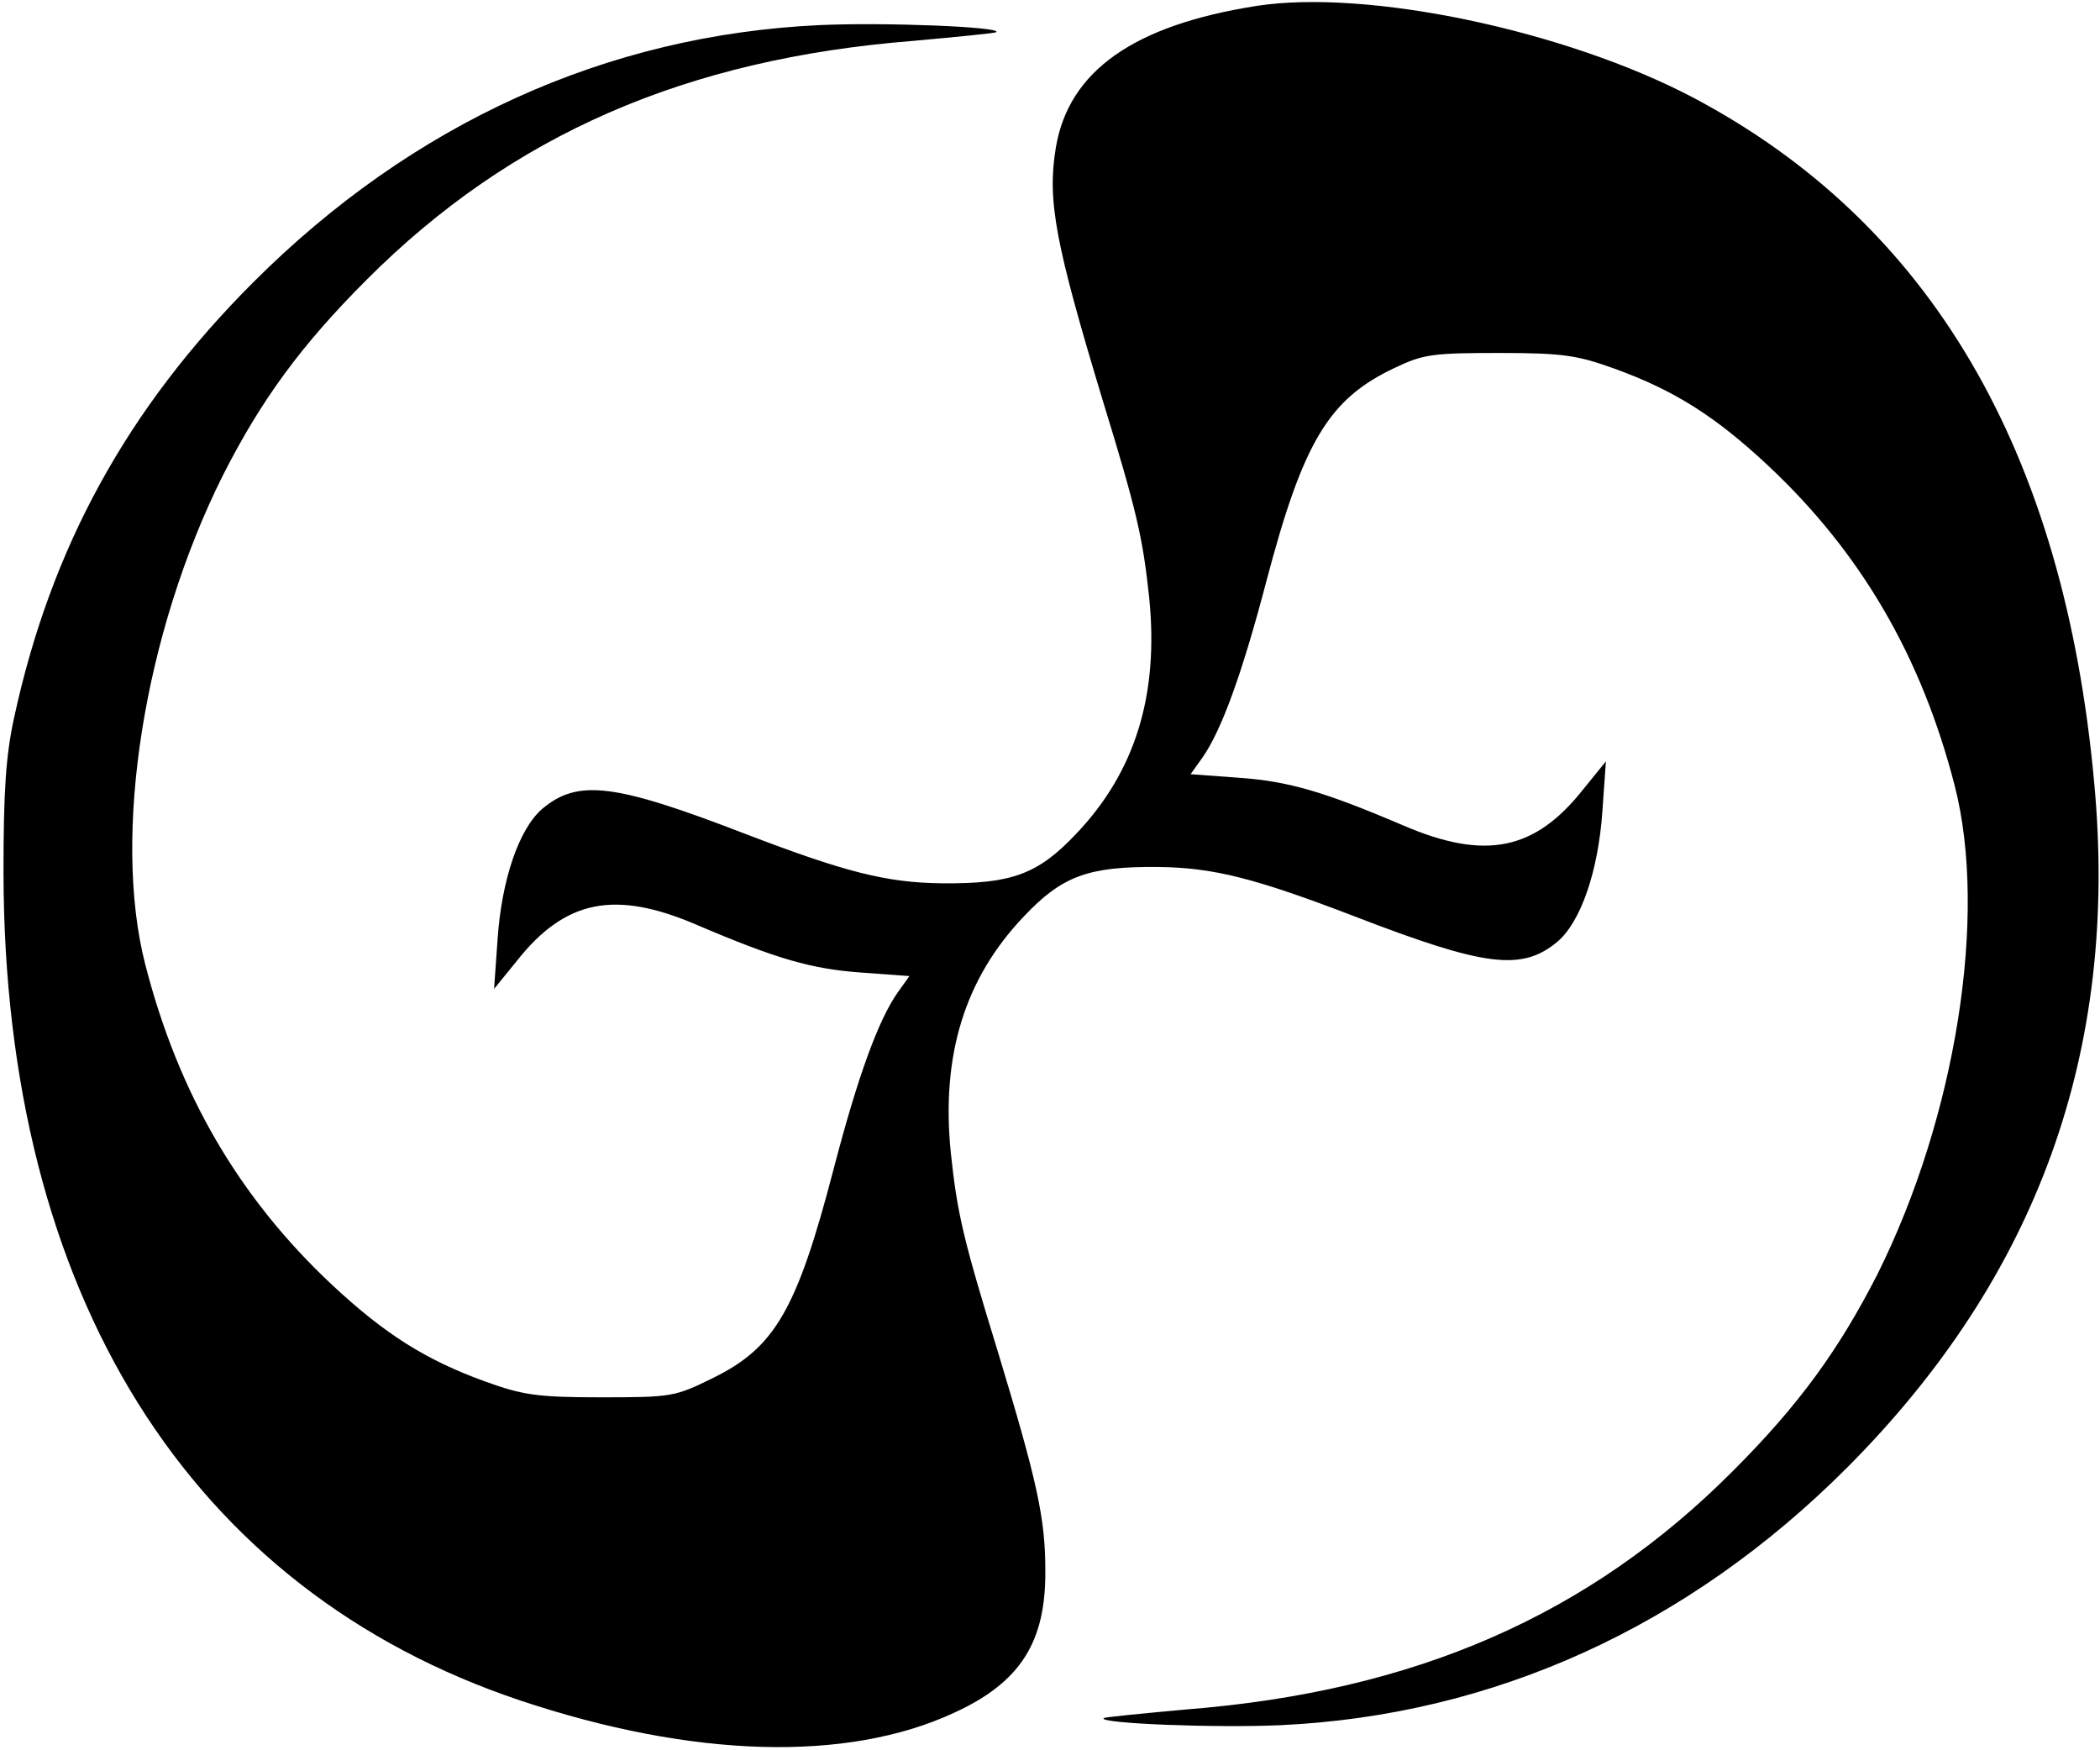 <?xml version="1.0" standalone="no"?>
<!DOCTYPE svg PUBLIC "-//W3C//DTD SVG 20010904//EN"
 "http://www.w3.org/TR/2001/REC-SVG-20010904/DTD/svg10.dtd">
<svg version="1.0" xmlns="http://www.w3.org/2000/svg"
 width="360pt" height="300pt" viewBox="0 0 360 300"
 preserveAspectRatio="xMidYMid meet">

<g transform="translate(0,300) scale(0.1,-0.1)"
fill="#000000" stroke="none">
<path d="M2155 2990 c-212 -33 -323 -112 -345 -243 -15 -91 -1 -164 80 -432
59 -192 69 -236 80 -339 17 -167 -24 -299 -125 -405 -66 -70 -111 -86 -230
-85 -95 1 -166 19 -338 85 -223 86 -286 94 -347 43 -40 -34 -70 -121 -77 -224
l-6 -85 39 48 c83 105 168 122 308 62 138 -59 198 -76 283 -82 l82 -6 -20 -28
c-33 -47 -68 -142 -110 -303 -63 -242 -101 -306 -207 -358 -65 -32 -70 -33
-192 -33 -110 0 -134 4 -198 27 -102 37 -172 81 -263 166 -159 149 -263 327
-320 549 -57 222 -2 568 133 838 66 130 134 223 247 336 248 248 546 378 937
409 76 7 140 13 142 15 9 9 -190 17 -303 12 -365 -17 -698 -168 -971 -441
-216 -216 -347 -455 -410 -747 -14 -64 -18 -126 -18 -264 1 -723 318 -1230
887 -1420 294 -98 558 -106 742 -21 114 52 158 121 157 244 0 90 -14 153 -81
374 -60 195 -70 238 -81 342 -17 167 24 299 125 405 66 70 111 86 230 85 95
-1 166 -19 338 -85 223 -86 286 -94 347 -43 40 34 70 121 77 224 l6 85 -39
-48 c-83 -105 -168 -122 -308 -62 -138 59 -198 76 -283 82 l-82 6 20 28 c33
47 68 143 110 303 63 239 107 312 219 365 50 24 66 26 180 26 110 0 134 -4
198 -27 102 -37 172 -81 263 -166 159 -149 263 -327 320 -549 57 -222 2 -568
-133 -838 -66 -129 -134 -223 -247 -336 -247 -248 -545 -378 -937 -409 -76 -7
-140 -13 -142 -15 -9 -9 190 -17 303 -12 365 17 698 168 971 441 327 328 467
715 424 1175 -52 569 -281 959 -688 1174 -219 115 -557 186 -747 157z"/>
</g>
</svg>
